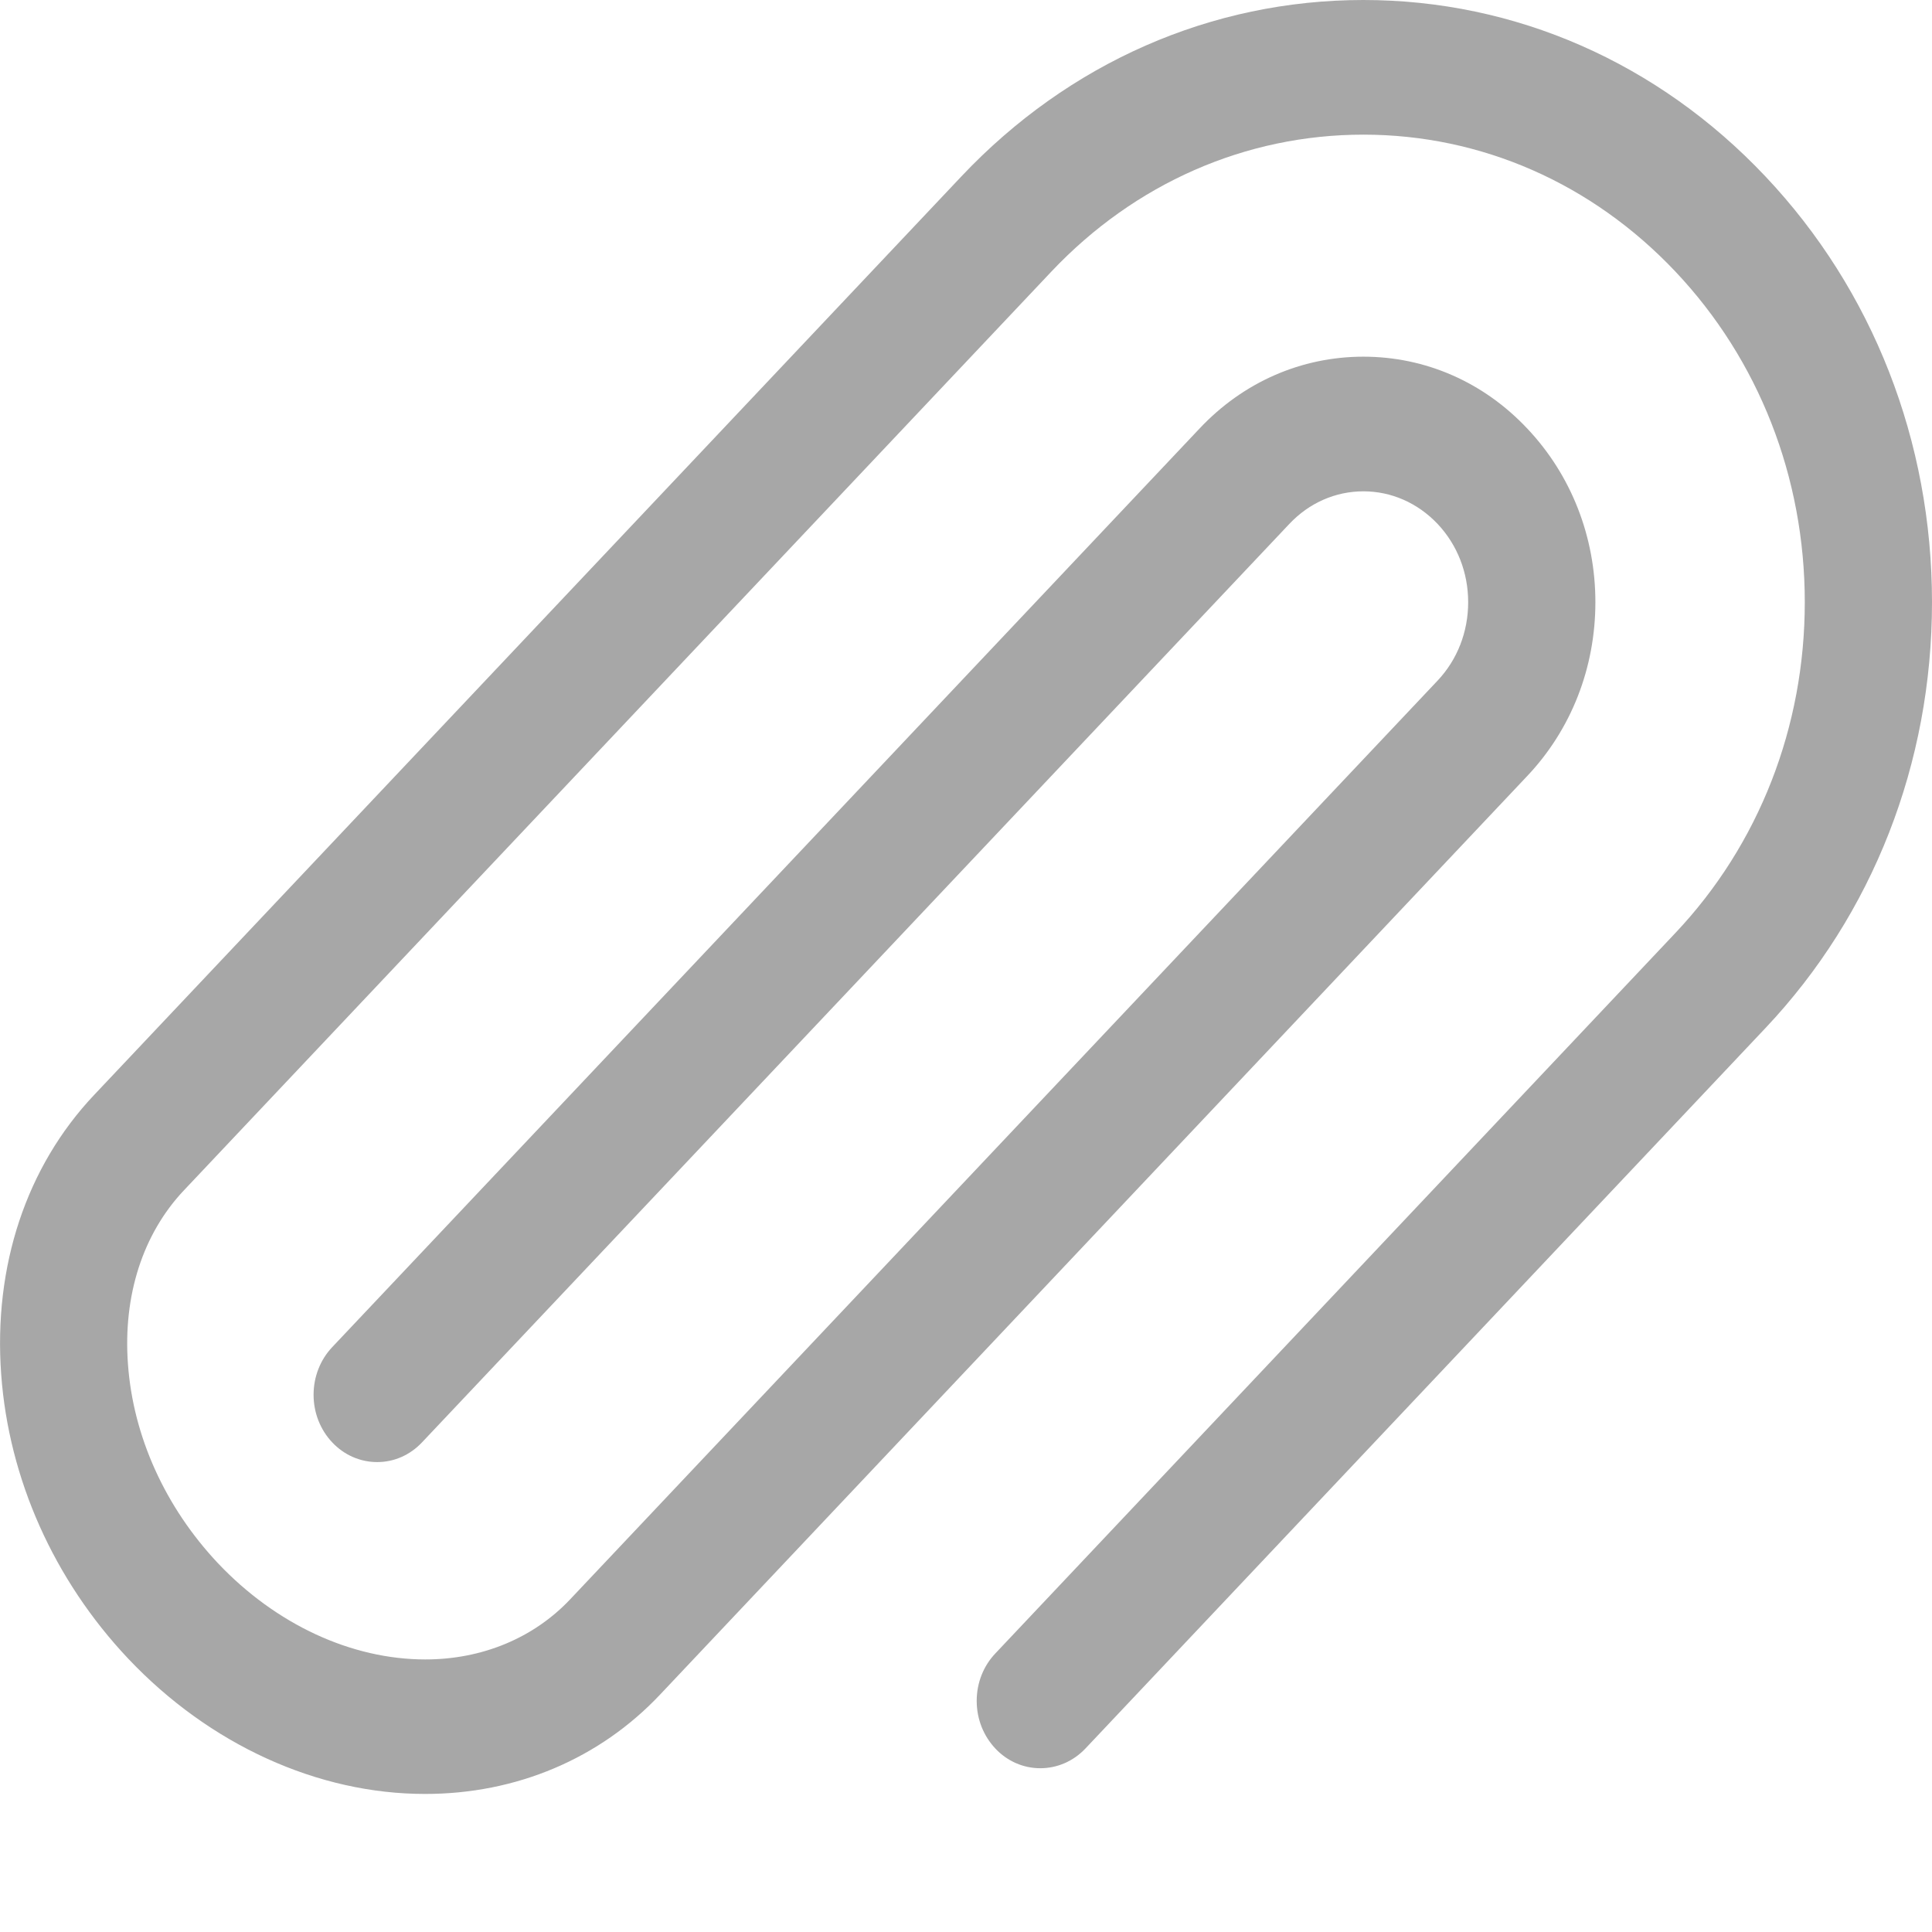 <svg width="13" height="13" viewBox="0 0 13 13" fill="none" xmlns="http://www.w3.org/2000/svg">
<path opacity="0.8" d="M11.879 1.187C11.157 0.422 10.196 0 9.174 0C8.152 0 7.191 0.422 6.469 1.187L2.693 5.186C2.693 5.186 2.693 5.186 2.693 5.186L0.633 7.368C0.177 7.851 -0.045 8.519 0.008 9.248C0.059 9.951 0.362 10.63 0.862 11.16C1.409 11.739 2.138 12.072 2.862 12.071C3.474 12.071 4.035 11.834 4.442 11.402V11.402L10.277 5.221C10.572 4.909 10.735 4.494 10.735 4.052C10.735 3.611 10.572 3.196 10.277 2.884C9.983 2.571 9.591 2.4 9.174 2.4C8.757 2.4 8.365 2.571 8.071 2.884L2.235 9.065C2.155 9.15 2.11 9.264 2.11 9.385C2.11 9.506 2.155 9.62 2.235 9.705C2.316 9.791 2.424 9.838 2.538 9.838C2.652 9.838 2.759 9.791 2.84 9.705L8.676 3.525C8.809 3.384 8.986 3.306 9.174 3.306C9.362 3.306 9.539 3.384 9.673 3.525C9.806 3.666 9.879 3.853 9.879 4.052C9.879 4.252 9.806 4.439 9.673 4.58L3.837 10.761L3.837 10.761C3.591 11.022 3.244 11.166 2.862 11.166C2.364 11.166 1.856 10.93 1.467 10.519C1.112 10.142 0.896 9.666 0.861 9.179C0.827 8.718 0.961 8.302 1.238 8.009L3.298 5.827C3.298 5.827 3.298 5.827 3.298 5.827L7.074 1.828C7.635 1.234 8.381 0.906 9.174 0.906C9.967 0.906 10.713 1.234 11.274 1.828C11.835 2.422 12.144 3.212 12.144 4.052C12.144 4.893 11.835 5.683 11.274 6.277L6.698 11.125C6.617 11.21 6.572 11.324 6.572 11.445C6.572 11.566 6.617 11.68 6.698 11.766C6.778 11.851 6.886 11.898 7 11.898C7.114 11.898 7.222 11.851 7.303 11.766L11.879 6.918C12.602 6.153 13 5.135 13 4.052C13 2.97 12.602 1.952 11.879 1.187Z" fill="#919191"/>
</svg>

